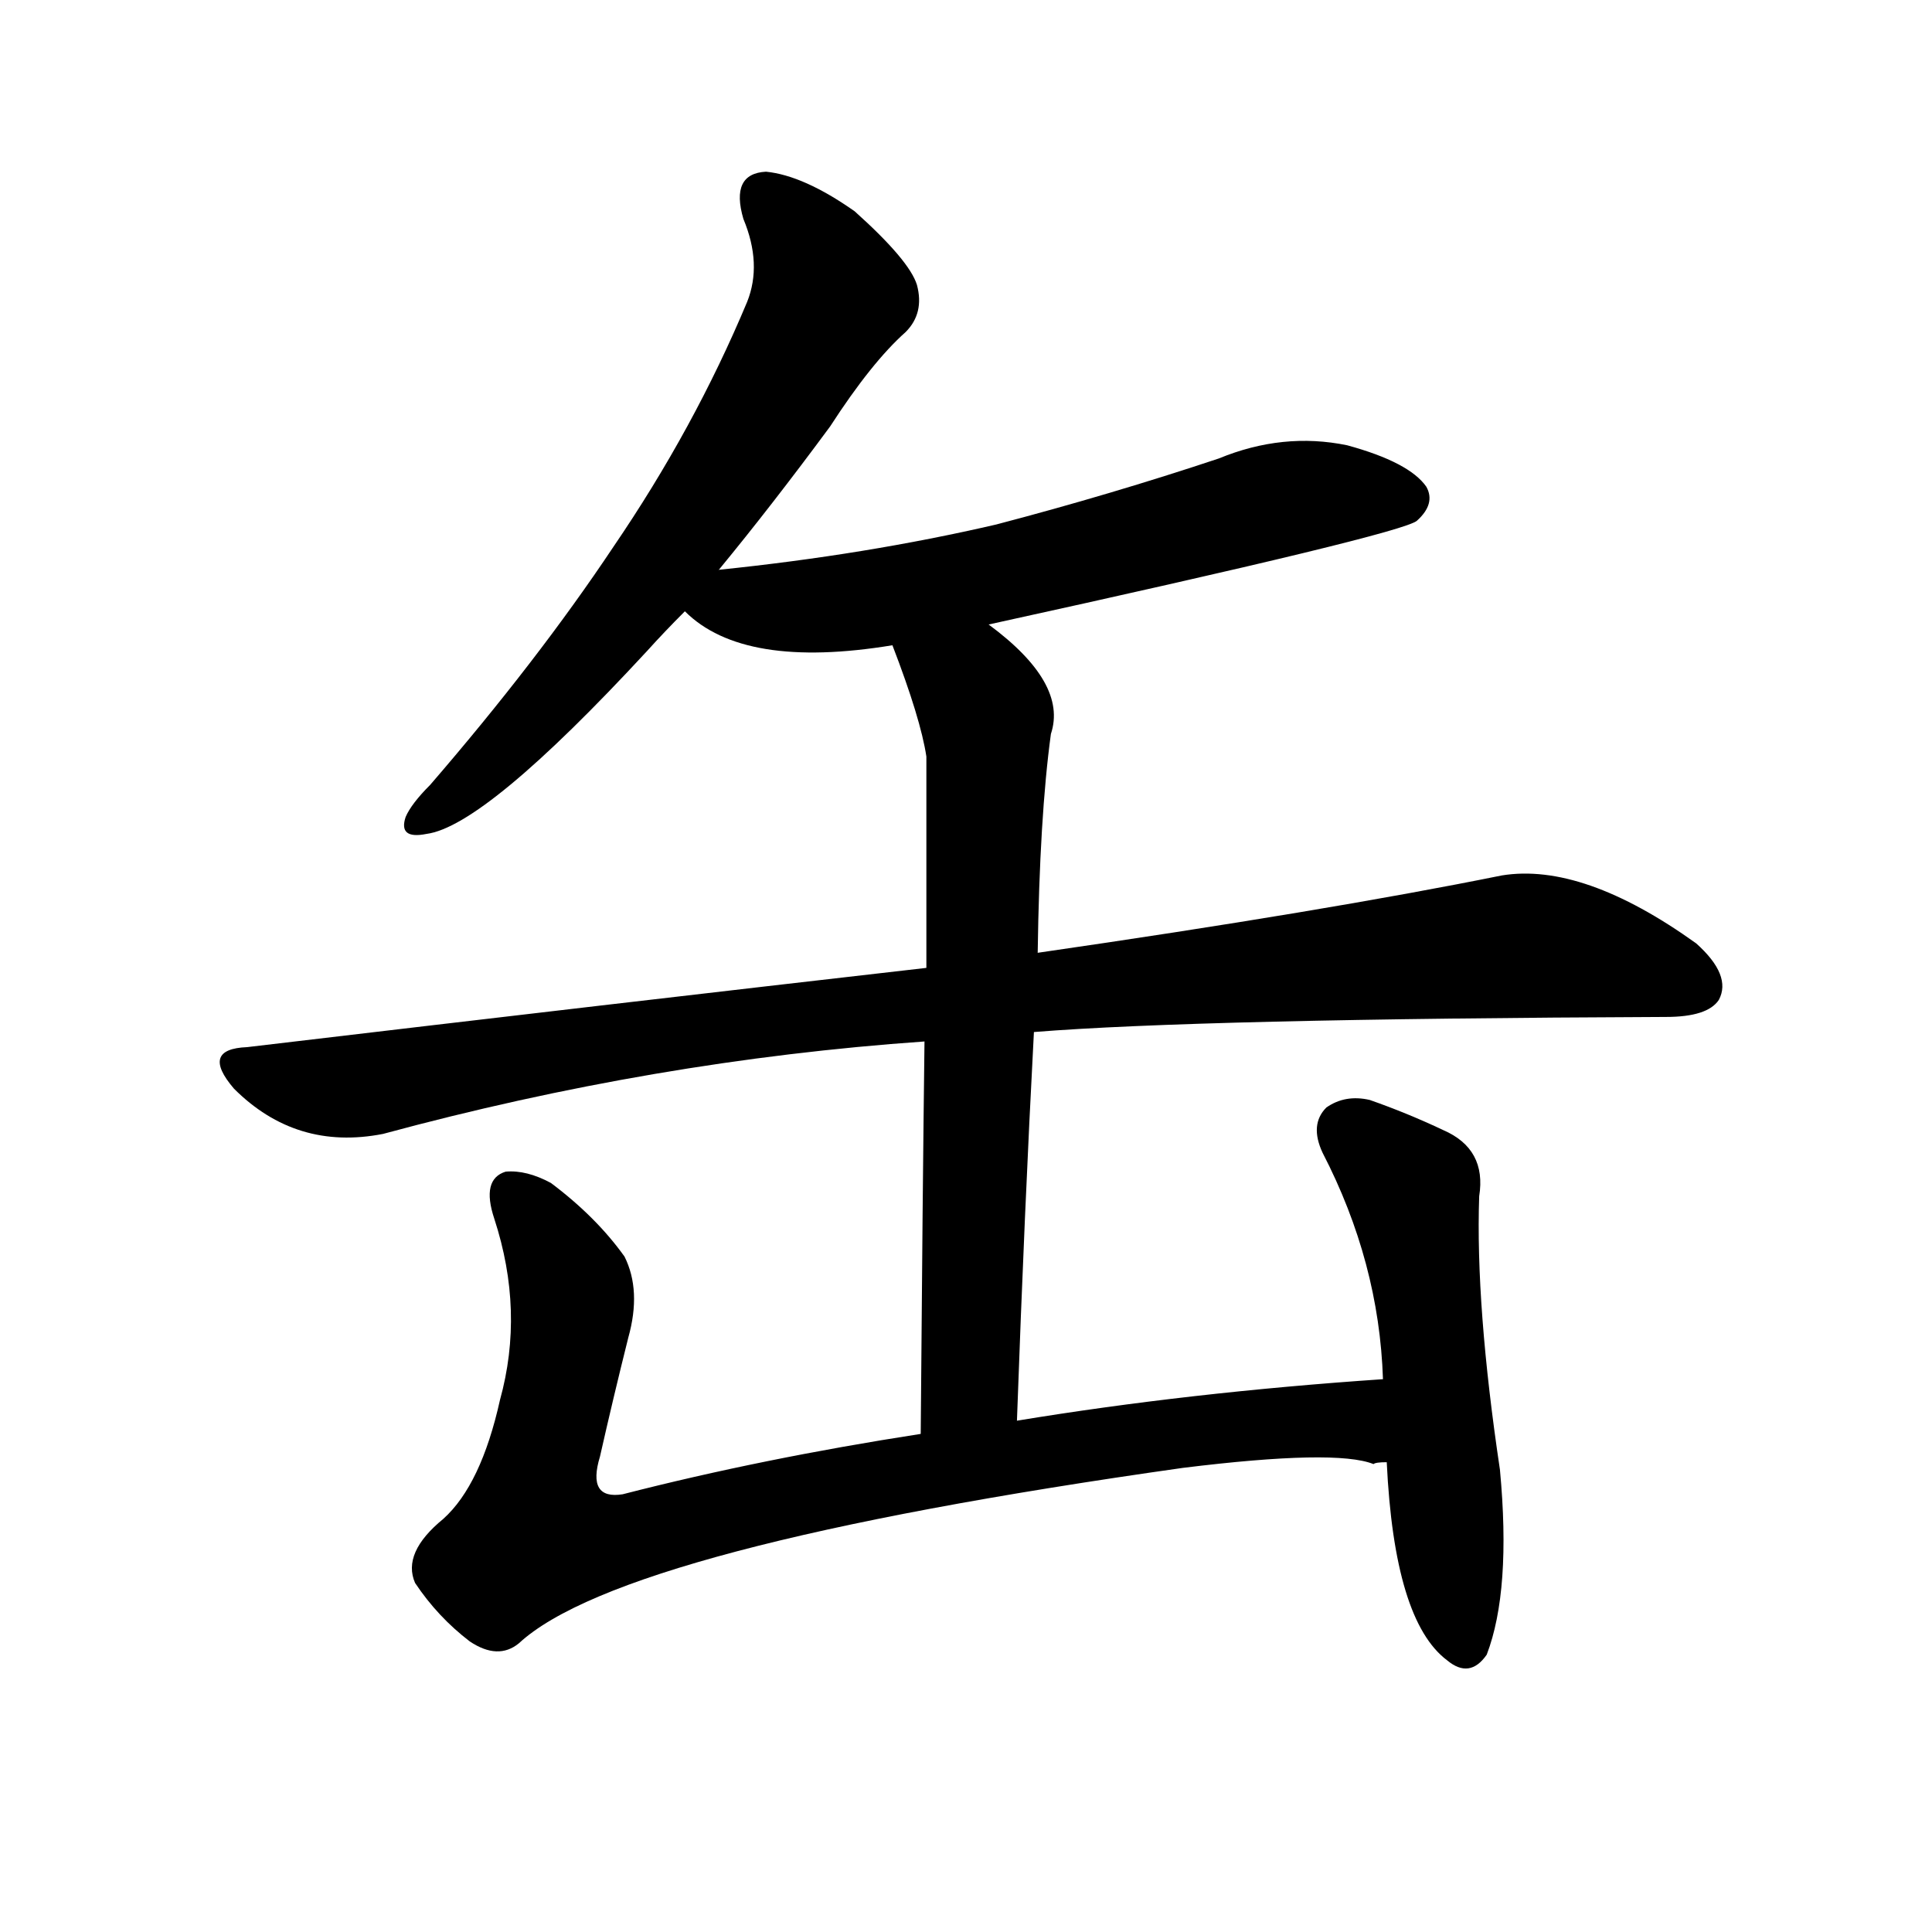 <svg version="1.1" viewBox="0 0 1024 1024" xmlns="http://www.w3.org/2000/svg">
  
  <g transform="scale(1, -1) translate(0, -900)">
    <style type="text/css">
        .origin {display:none;}
        .hide {display:none;}
        .stroke {fill: #000000;}
    </style>

    <path d="M 381 598 Q 409 632 440 674 Q 462 708 480 724 Q 490 734 486 749 Q 482 762 453 788 Q 426 807 406 809 Q 387 808 394 784 Q 404 760 396 740 Q 368 673 325 610 Q 285 550 228 484 Q 218 474 215 467 Q 211 455 226 458 Q 257 462 343 555 Q 352 565 363 576 L 381 598 Z" fill="lightgray" class="stroke"/>
    <path d="M 524 569 Q 743 617 751 624 Q 761 633 756 642 Q 747 655 714 664 Q 680 671 646 657 Q 589 638 528 622 Q 459 606 381 598 C 351 595 341 594 363 576 Q 394 545 473 558 L 524 569 Z" fill="lightgray" class="stroke"/>
    <path d="M 548 353 Q 635 360 883 361 Q 905 361 911 370 Q 918 383 899 400 Q 839 443 796 436 Q 702 417 550 395 L 491 387 Q 325 368 131 345 Q 106 344 124 323 Q 157 290 203 299 Q 347 338 490 348 L 548 353 Z" fill="lightgray" class="stroke"/>
    <path d="M 539 147 Q 543 259 548 353 L 550 395 Q 551 467 557 511 Q 566 538 524 569 C 501 588 463 586 473 558 Q 488 519 491 499 Q 491 444 491 387 L 490 348 Q 489 269 488 140 C 488 110 538 117 539 147 Z" fill="lightgray" class="stroke"/>
    <path d="M 733 169 Q 630 162 539 147 L 488 140 Q 404 127 330 108 Q 311 105 318 128 Q 325 159 333 191 Q 340 216 331 234 Q 316 255 292 273 Q 279 280 268 279 Q 255 275 262 254 Q 278 205 265 158 Q 255 113 235 95 Q 213 77 220 61 Q 232 43 249 30 Q 264 20 275 29 Q 330 80 627 122 Q 708 132 728 124 Q 729 125 735 125 C 765 122 763 171 733 169 Z" fill="lightgray" class="stroke"/>
    <path d="M 735 125 Q 739 41 767 20 Q 779 10 788 23 Q 801 57 795 121 Q 782 208 784 266 Q 788 291 765 301 Q 746 310 726 317 Q 713 320 703 313 Q 694 304 701 289 Q 731 231 733 169 L 735 125 Z" fill="lightgray" class="stroke"/></g>
</svg>